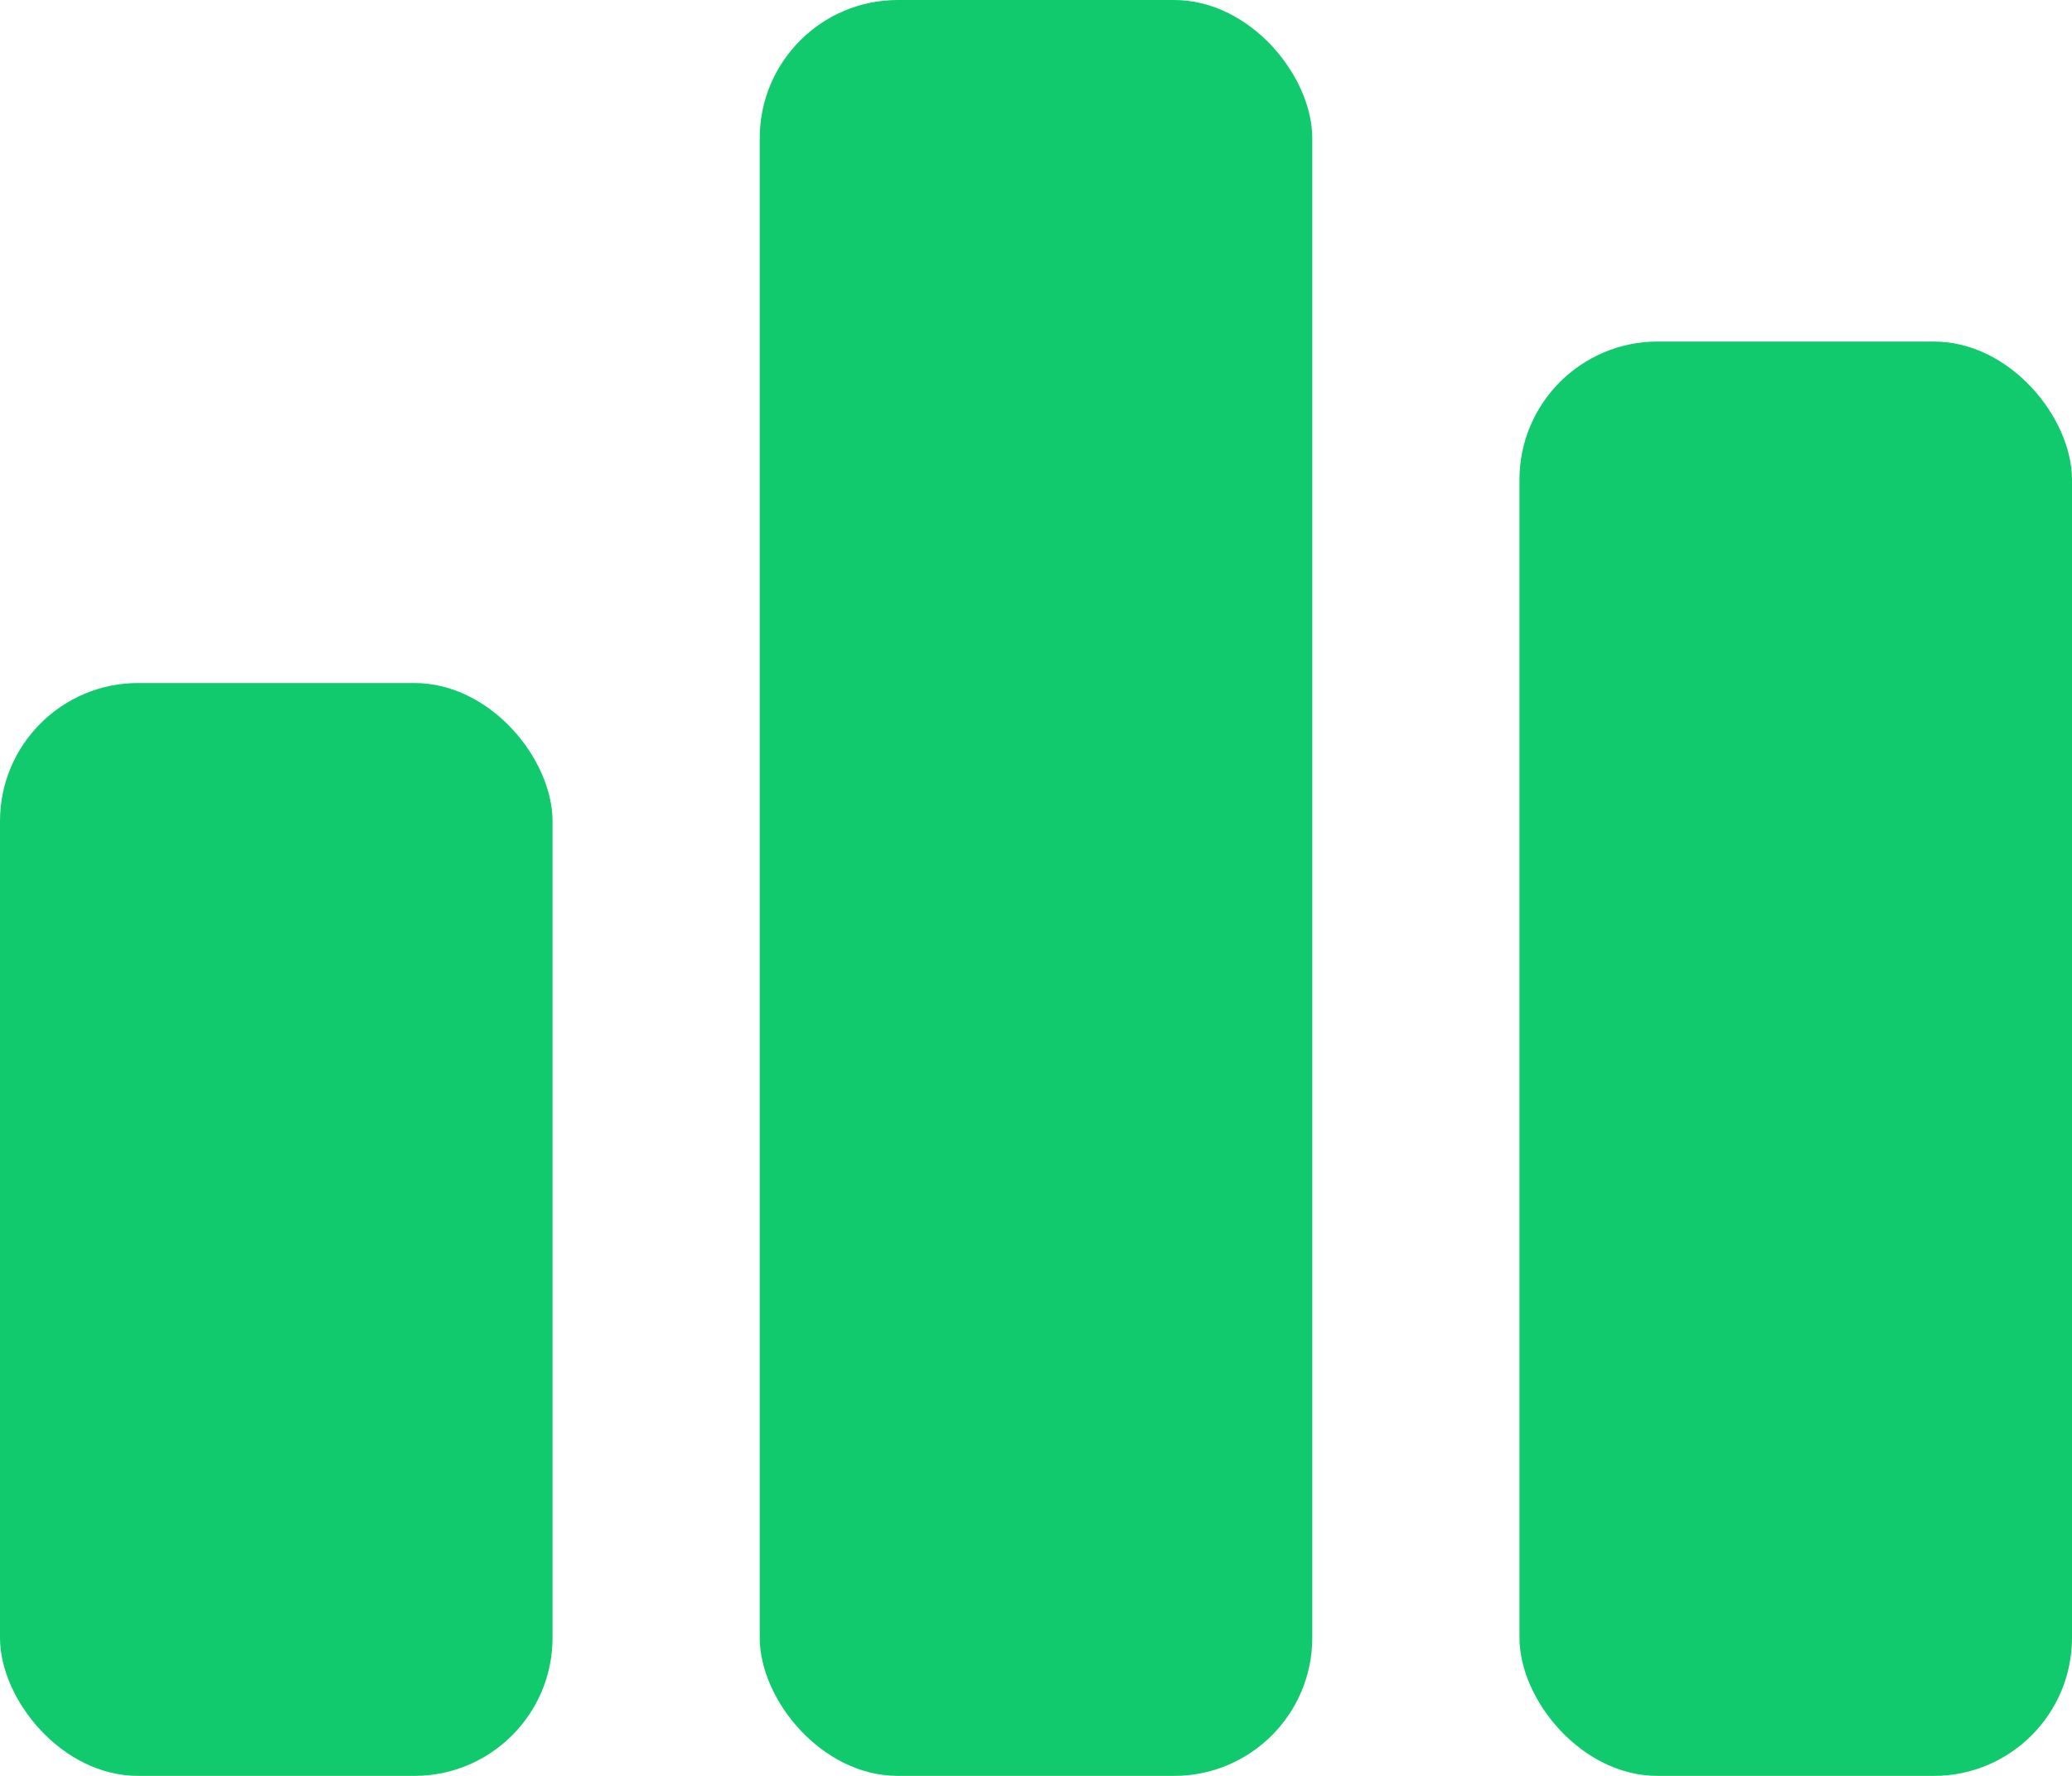 <?xml version="1.0" encoding="UTF-8"?>
<svg width="21px" height="18px" viewBox="0 0 21 18" version="1.1" xmlns="http://www.w3.org/2000/svg" xmlns:xlink="http://www.w3.org/1999/xlink">
    <!-- Generator: Sketch 55.2 (78181) - https://sketchapp.com -->
    <title>Group 4</title>
    <desc>Created with Sketch.</desc>
    <g id="Page-1" stroke="none" stroke-width="1" fill="none" fill-rule="evenodd">
        <g id="D02-Copy-5" transform="translate(-17, -182)" fill="#11CA6D">
            <g id="Group-4" transform="translate(17, 182)">
                <rect id="Rectangle" x="7.7" y="0" width="5.6" height="18" rx="1.4"></rect>
                <rect id="Rectangle-Copy" x="15.4" y="3.462" width="5.6" height="14.538" rx="1.4"></rect>
                <rect id="Rectangle-Copy-2" x="0" y="6.923" width="5.6" height="11.077" rx="1.4"></rect>
            </g>
        </g>
    </g>
</svg>